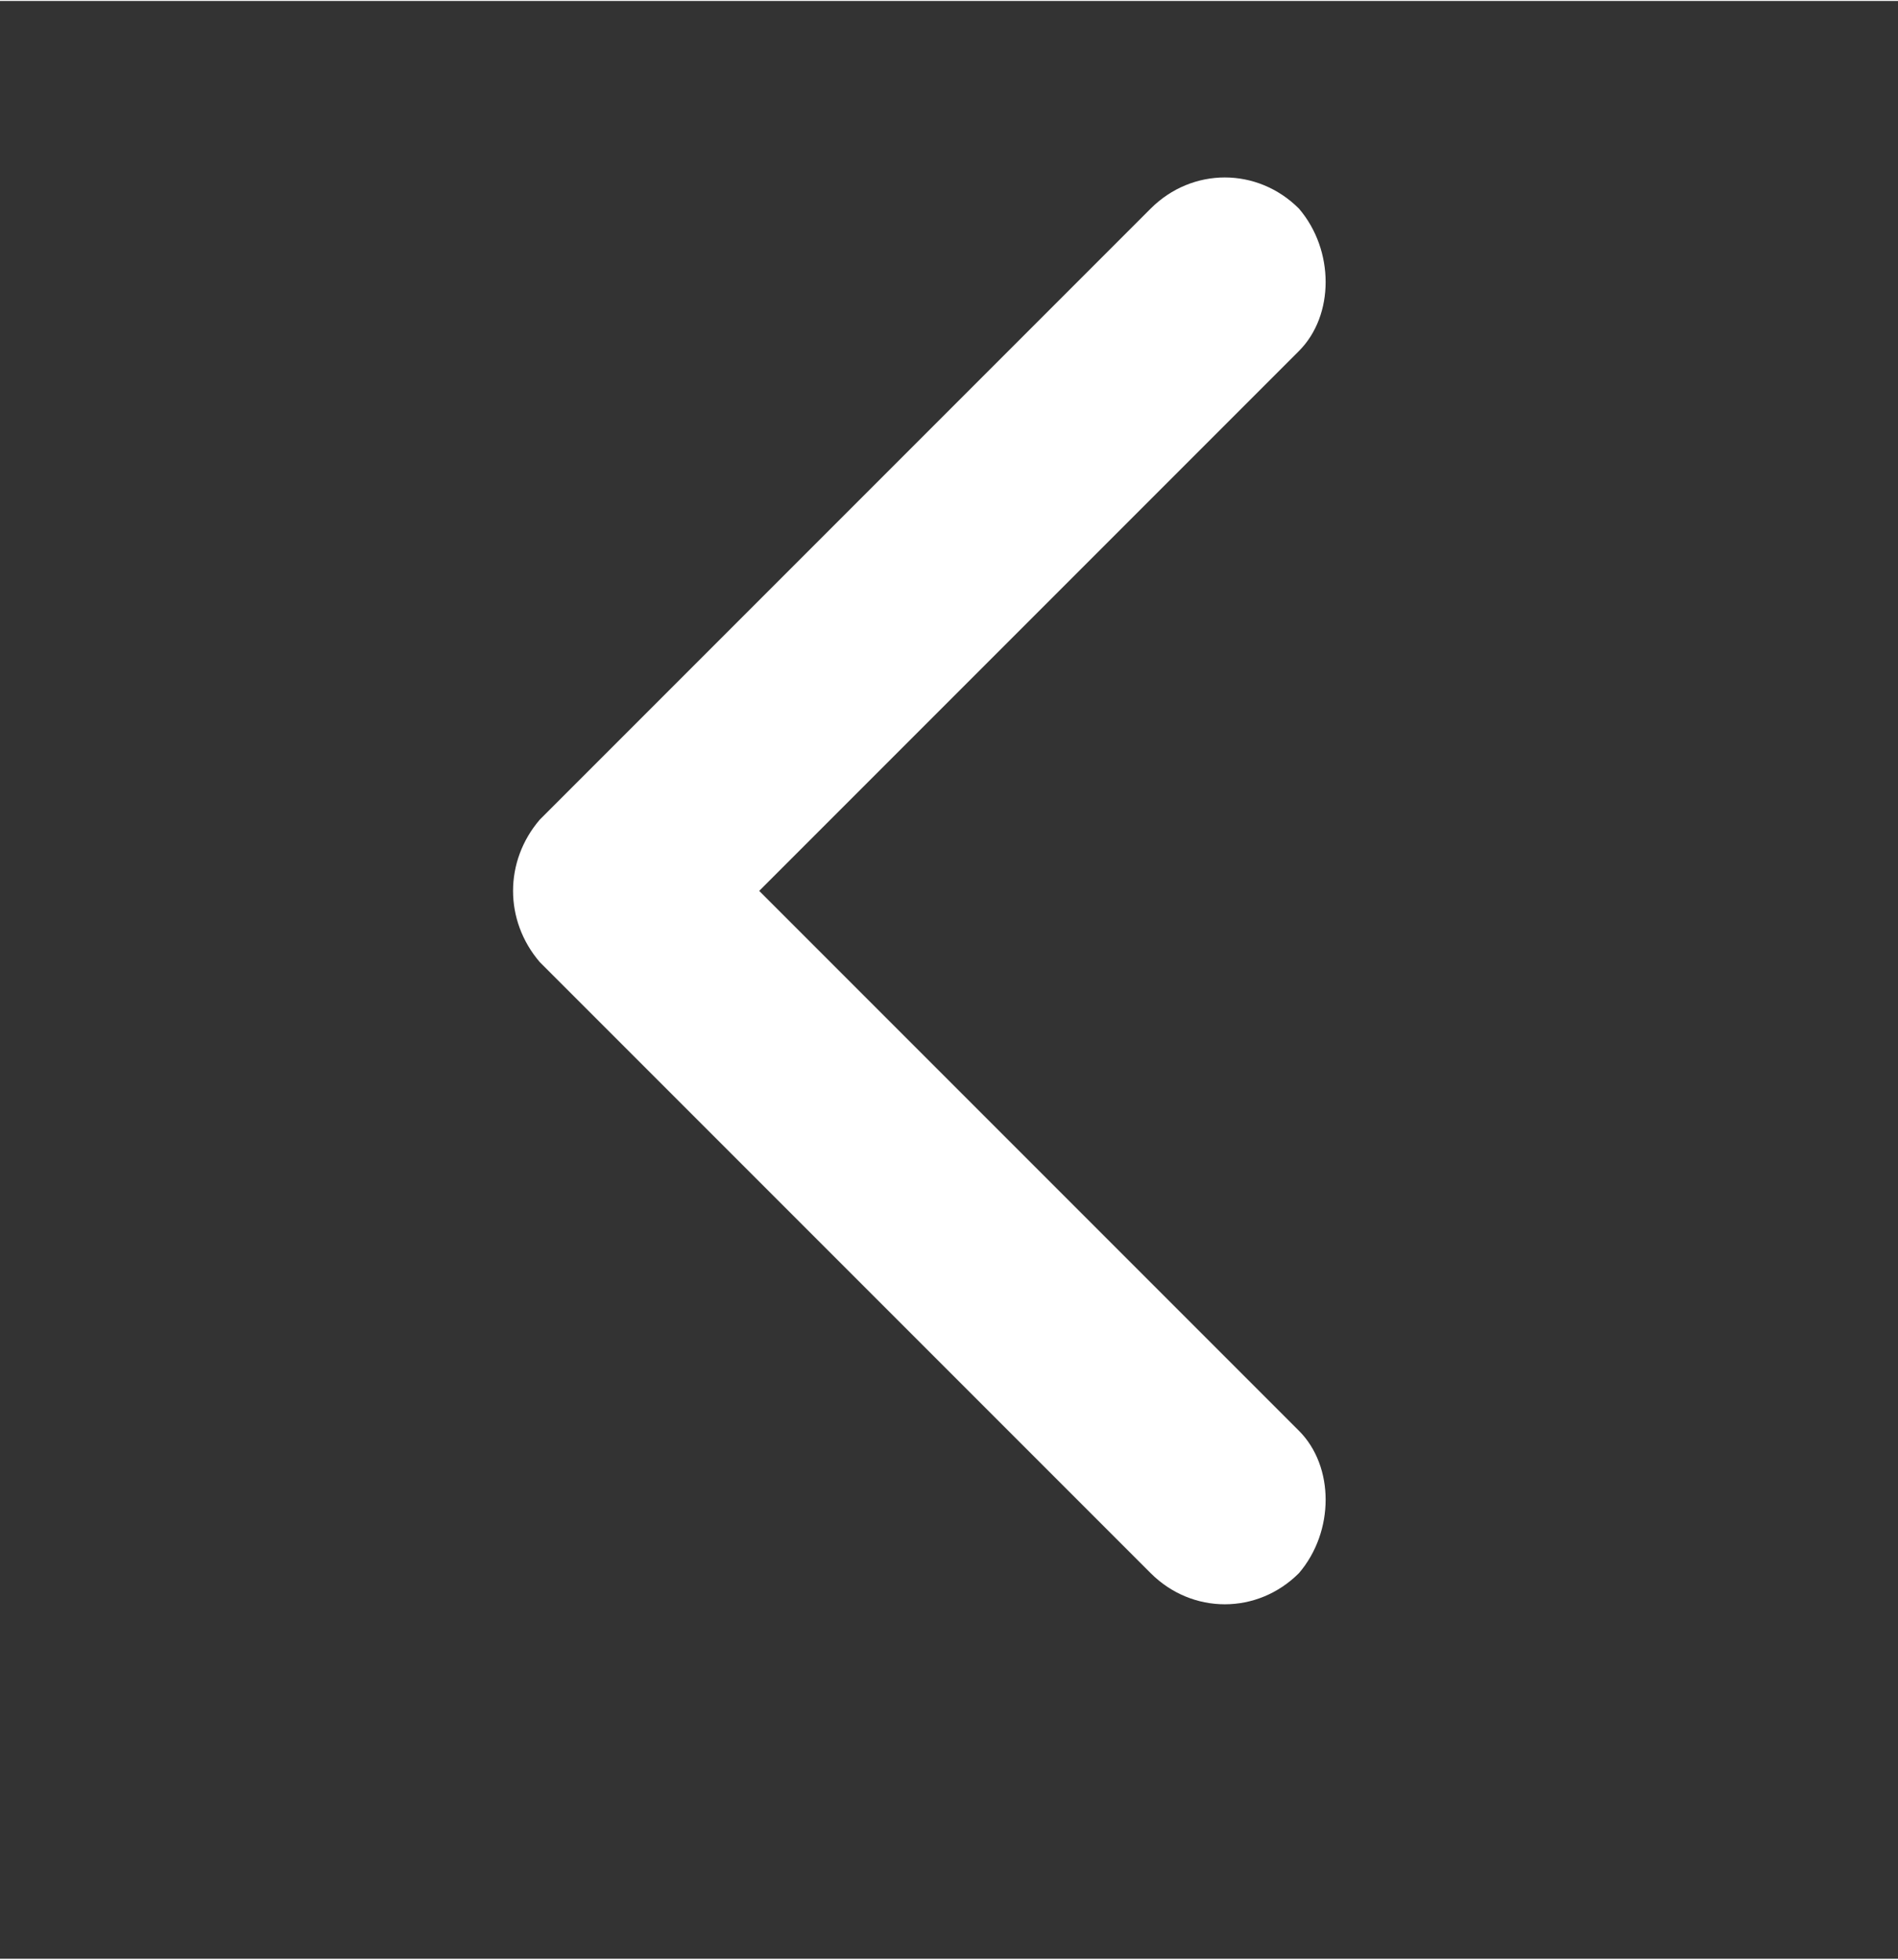 <svg version="1.2" xmlns="http://www.w3.org/2000/svg" viewBox="0 0 32 33" width="31" height="32">
	<rect x="0" y="0" width="32" height="33" fill="#333333" stroke="none"/>
	<title>leftArrow-svg</title>
	<style>
		.s0 { fill: #ffffff } 
	</style>
	<path id="Layer" class="s0" d="m9.1 16.2c-0.6-0.7-0.6-1.7 0-2.4l10.3-10.3c0.7-0.7 1.8-0.7 2.5 0 0.6 0.7 0.6 1.8 0 2.4l-9.1 9.1 9.1 9.1c0.6 0.6 0.6 1.7 0 2.4-0.7 0.7-1.8 0.7-2.5 0l-10.3-10.3z"/>
</svg>